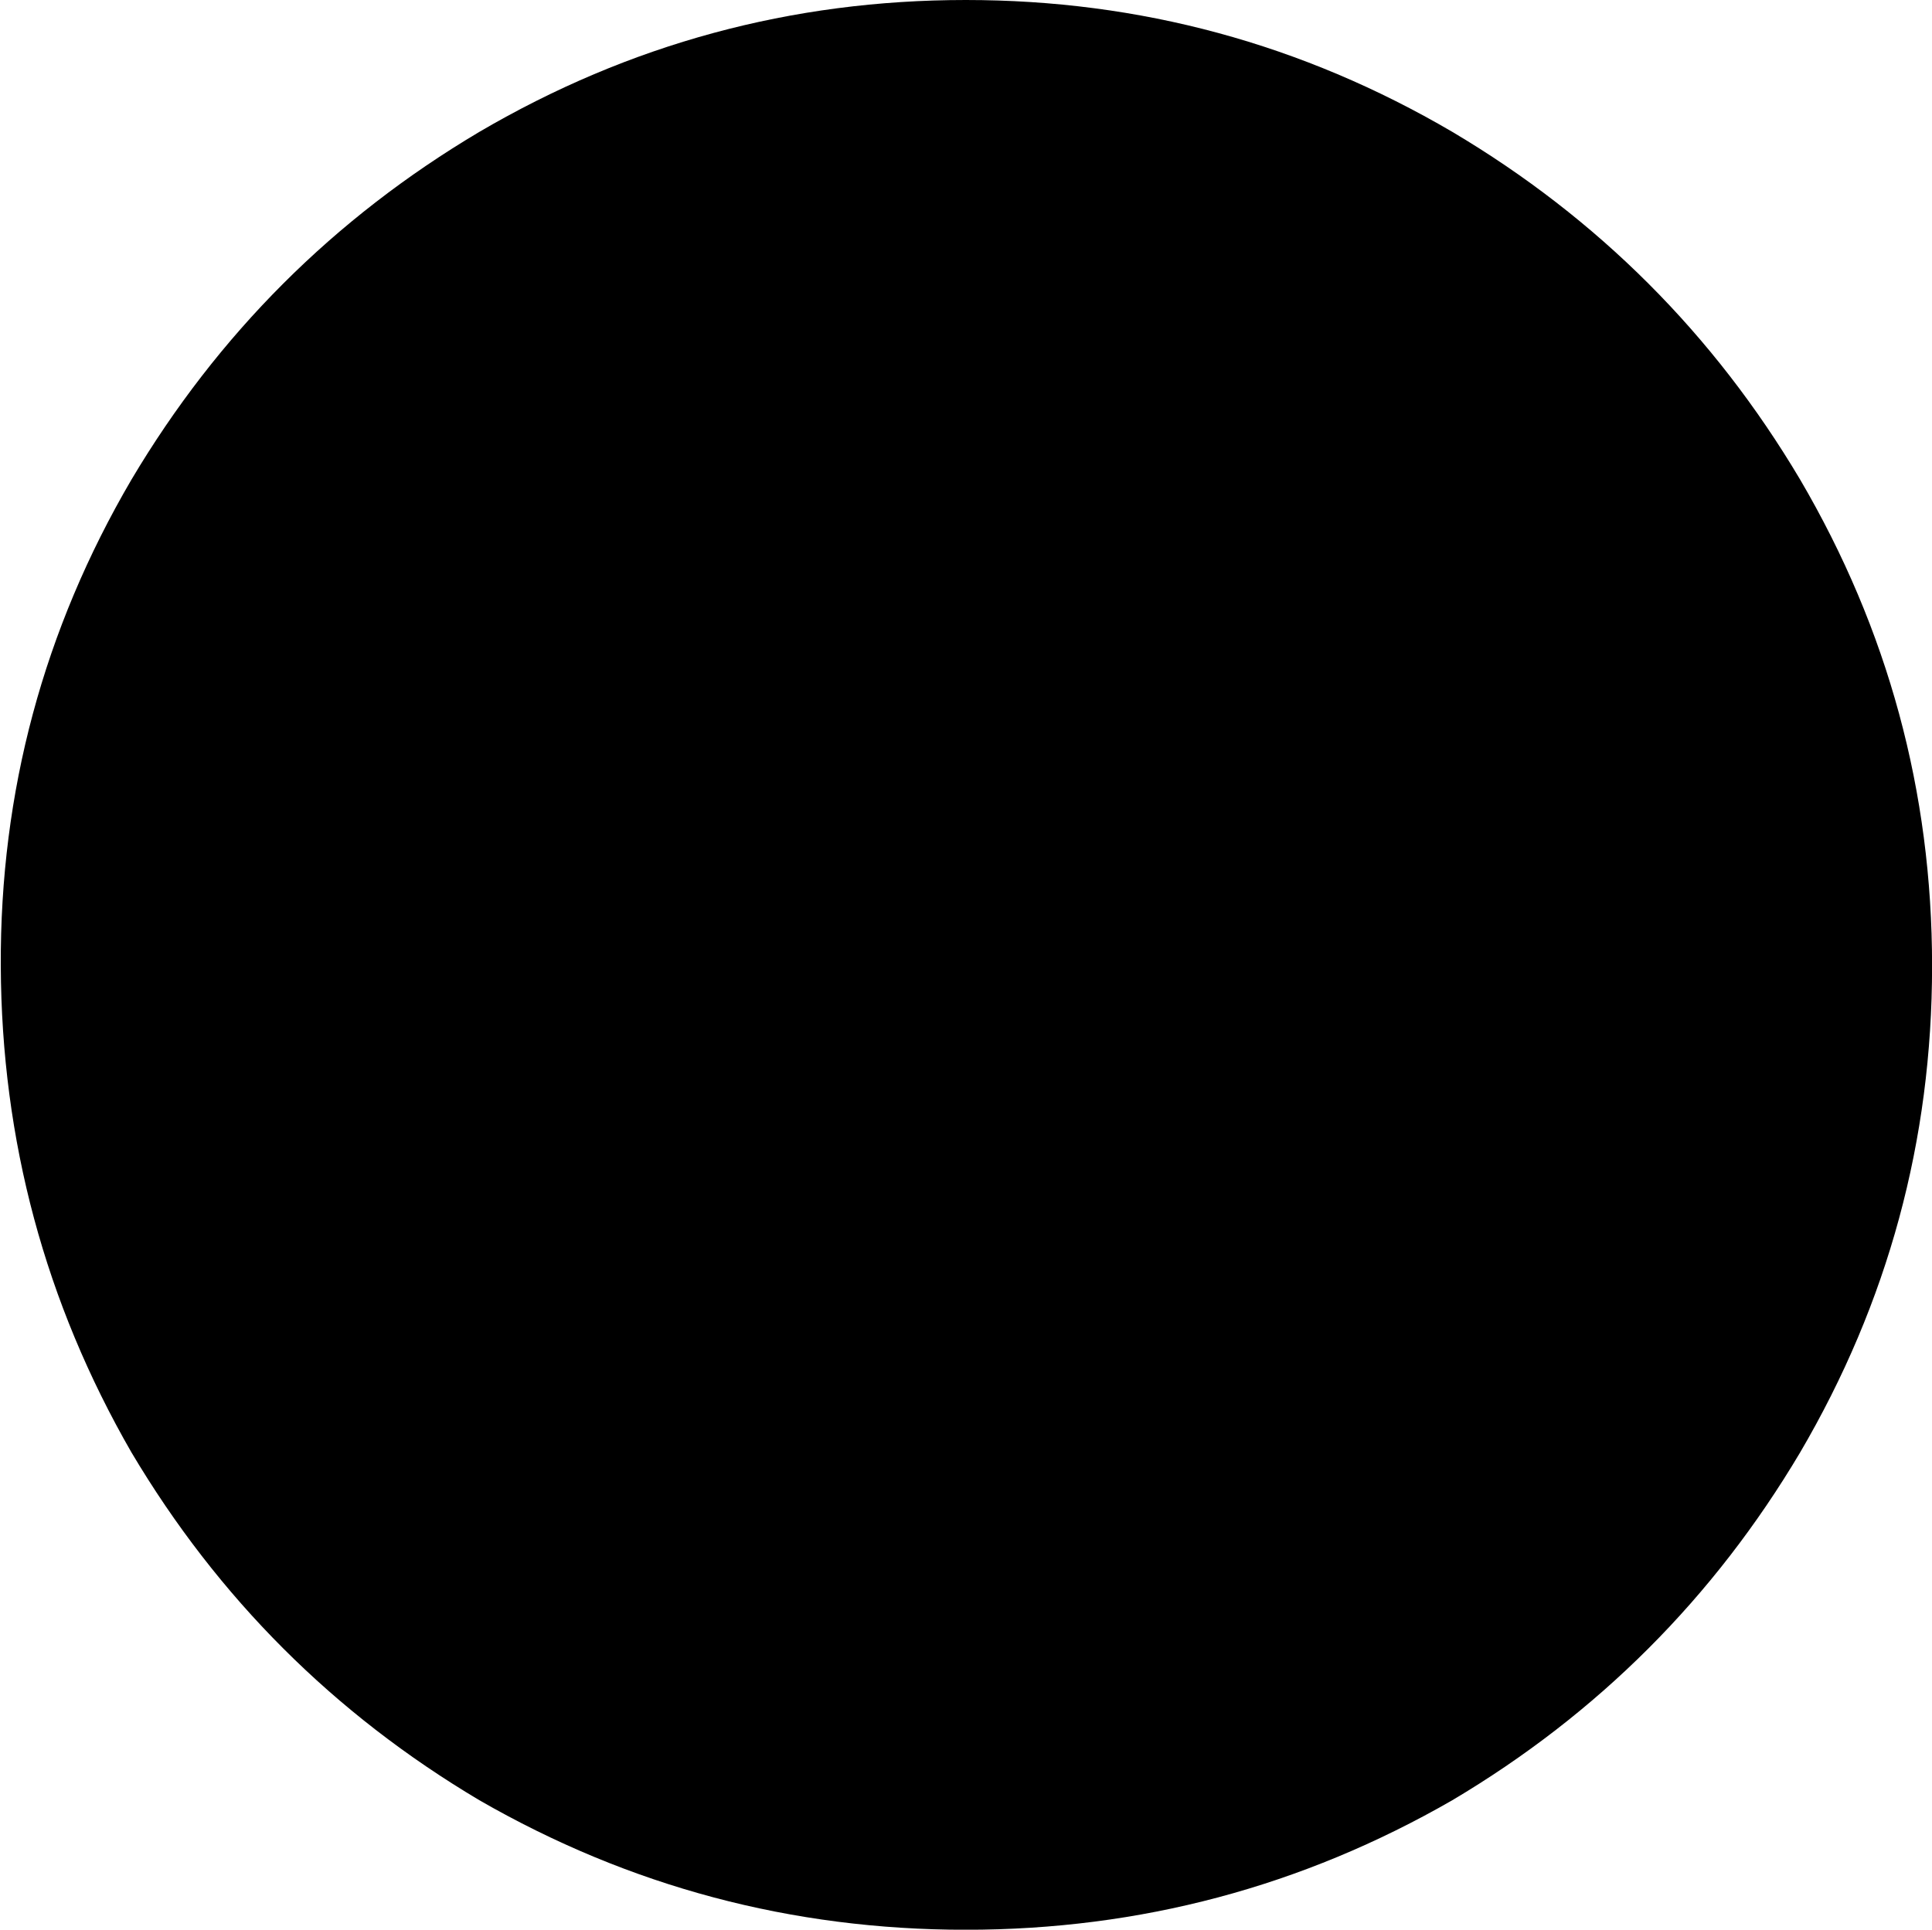 <svg width="24.897" height="24.873" viewBox="2.202 -49.688 24.897 24.873" xmlns="http://www.w3.org/2000/svg"><path d="M14.648 -49.688C12.402 -49.688 10.312 -49.121 8.379 -47.988C6.504 -46.875 5.01 -45.381 3.896 -43.506C2.764 -41.572 2.202 -39.482 2.212 -37.236C2.222 -34.99 2.783 -32.9 3.896 -30.967C5.01 -29.092 6.504 -27.598 8.379 -26.484C10.312 -25.371 12.402 -24.814 14.648 -24.814C16.895 -24.814 18.984 -25.371 20.918 -26.484C22.793 -27.598 24.287 -29.092 25.4 -30.967C26.533 -32.9 27.1 -34.99 27.1 -37.236C27.1 -39.482 26.533 -41.572 25.4 -43.506C24.287 -45.381 22.793 -46.875 20.918 -47.988C18.984 -49.121 16.895 -49.688 14.648 -49.688ZM14.648 -49.688"></path></svg>